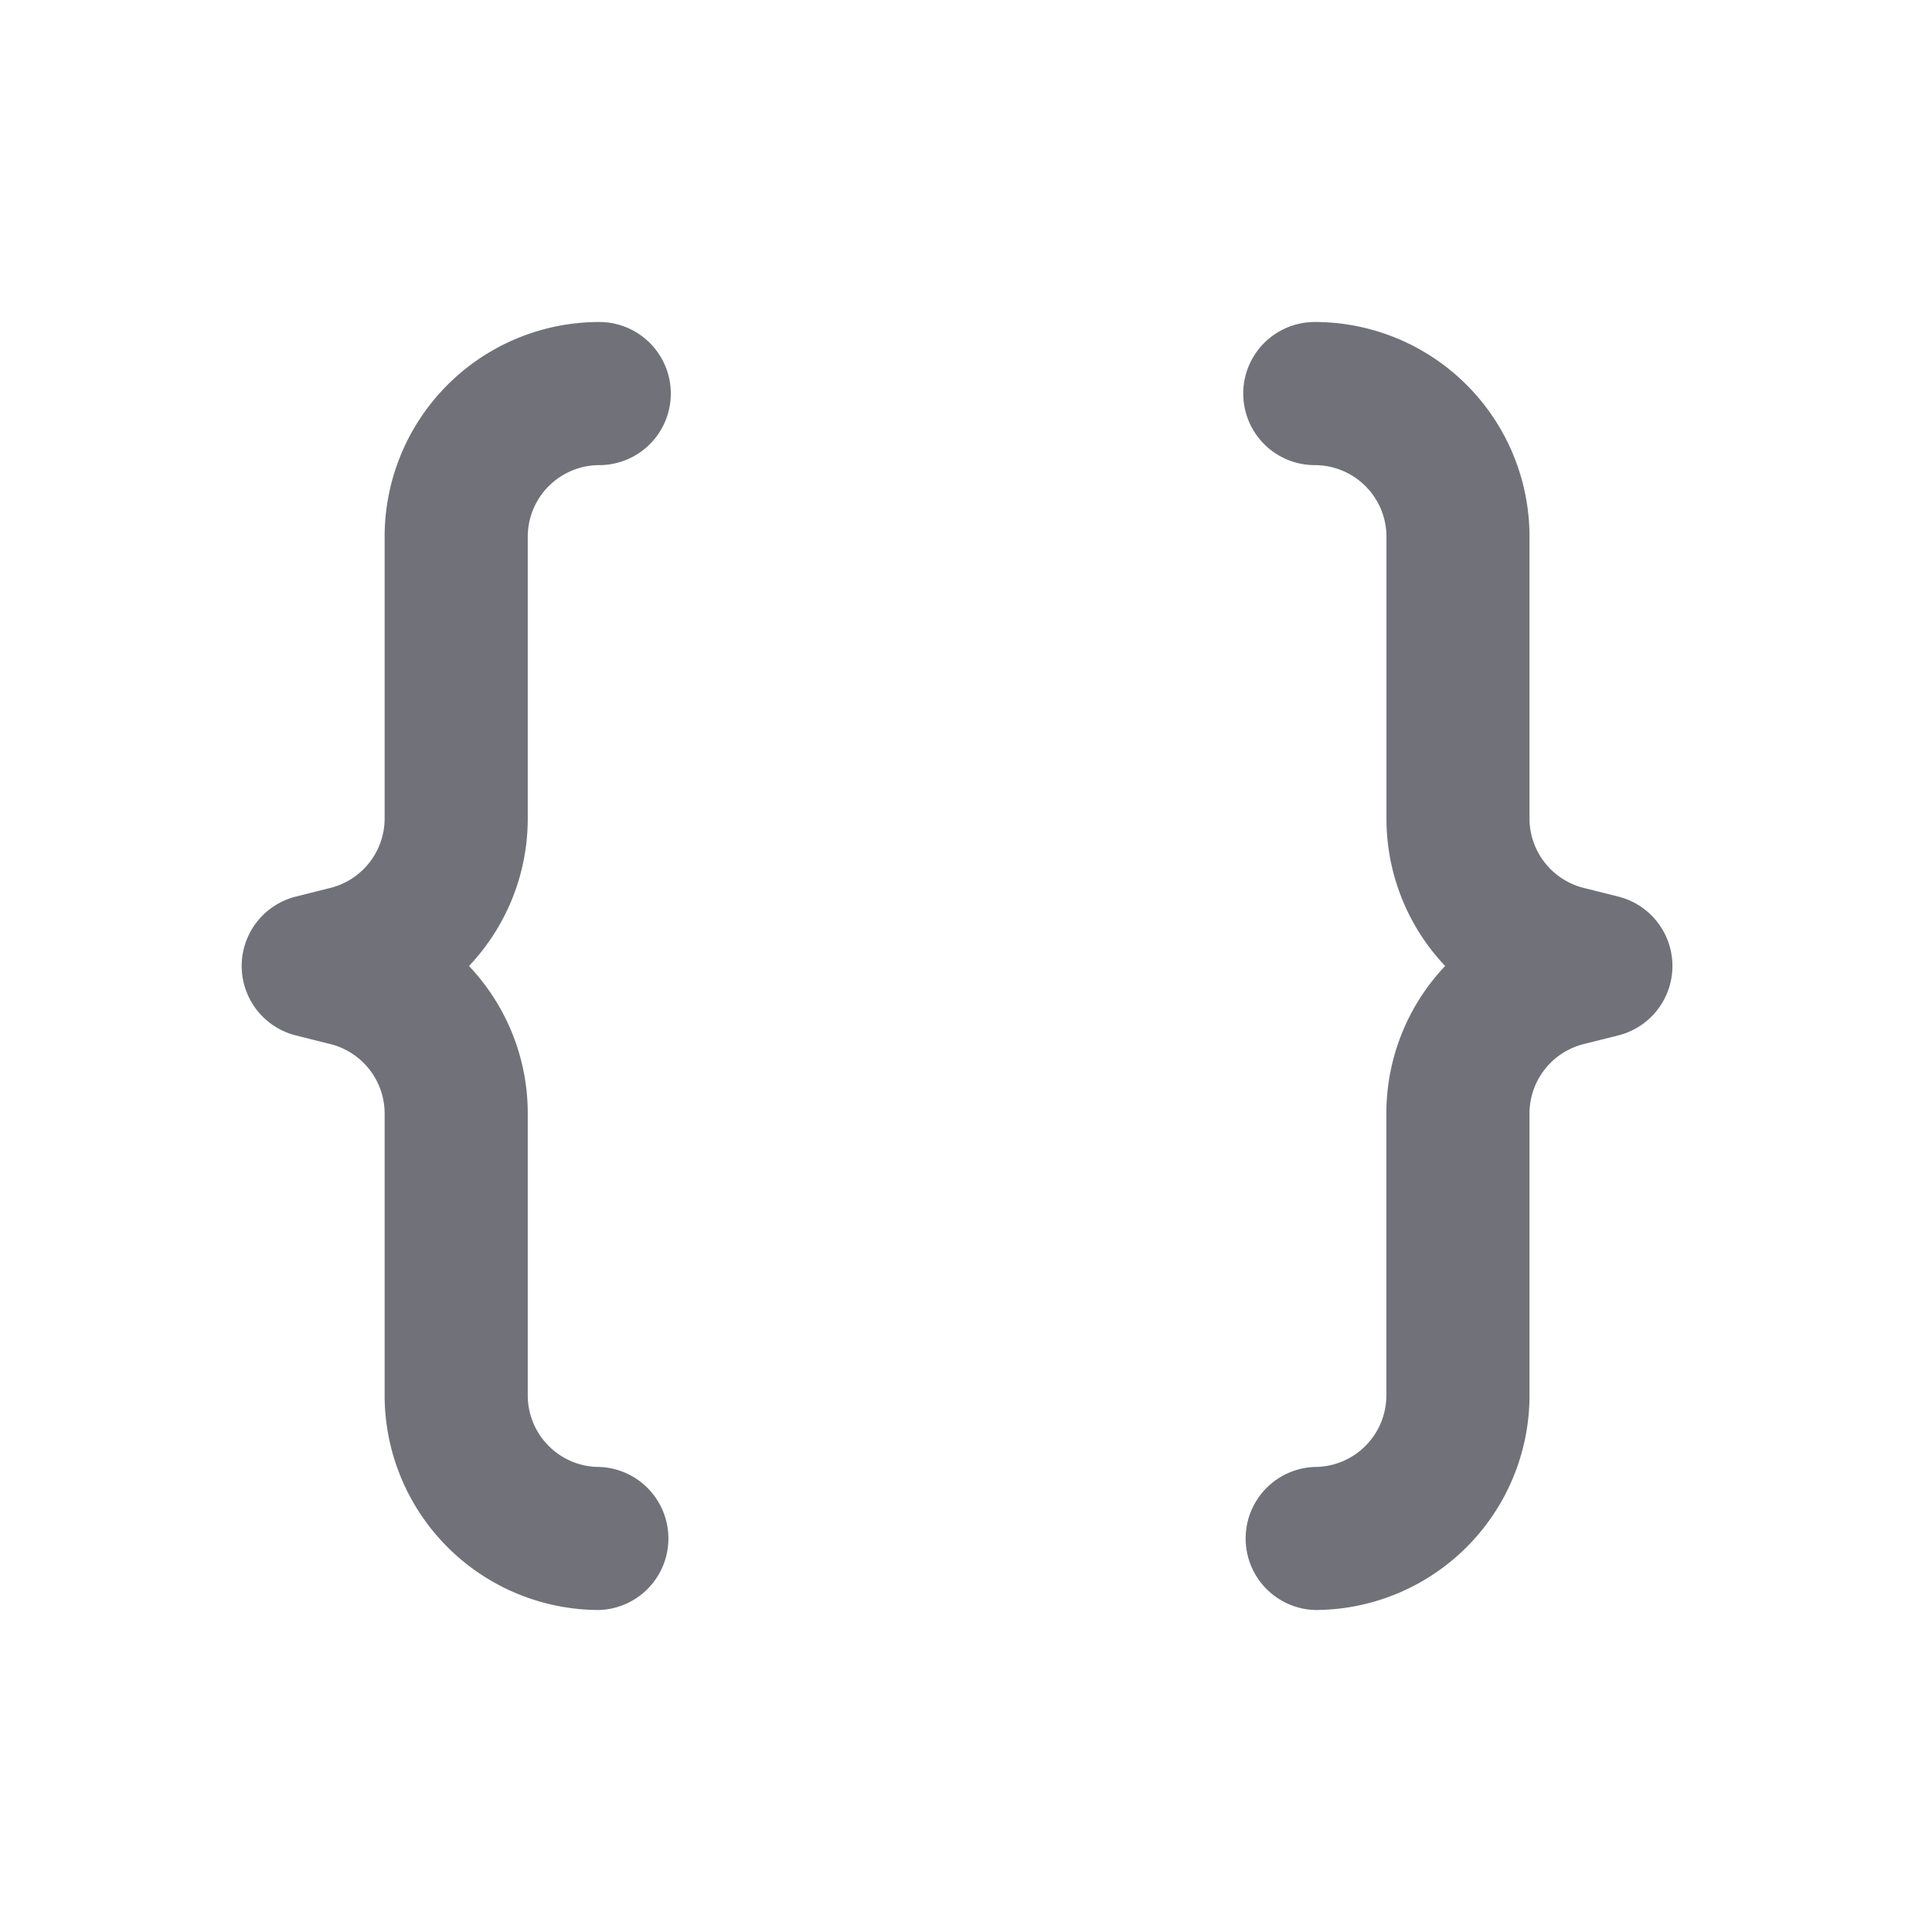 <svg xmlns="http://www.w3.org/2000/svg" fill="none" height="24" width="24" viewBox="0 0 24 24"><path fill="#71717A" d="M4.778 6.667A2.667 2.667 0 0 1 7.444 4a.889.889 0 0 1 0 1.778.89.89 0 0 0-.888.889v3.5c0 .701-.273 1.35-.73 1.833.457.483.73 1.132.73 1.832v3.501c0 .491.398.89.888.89a.889.889 0 0 1 0 1.777 2.667 2.667 0 0 1-2.666-2.667v-3.5a.89.89 0 0 0-.674-.863l-.43-.108a.889.889 0 0 1 0-1.724l.43-.108a.89.89 0 0 0 .674-.862zm14.222 0A2.667 2.667 0 0 0 16.333 4a.889.889 0 0 0 0 1.778.89.89 0 0 1 .89.889v3.5c0 .701.272 1.35.729 1.833a2.66 2.66 0 0 0-.73 1.832v3.501a.89.89 0 0 1-.889.89.889.889 0 0 0 0 1.777A2.667 2.667 0 0 0 19 17.333v-3.5a.89.89 0 0 1 .673-.863l.431-.108a.889.889 0 0 0 0-1.724l-.43-.108a.89.89 0 0 1-.674-.862z"/></svg>
